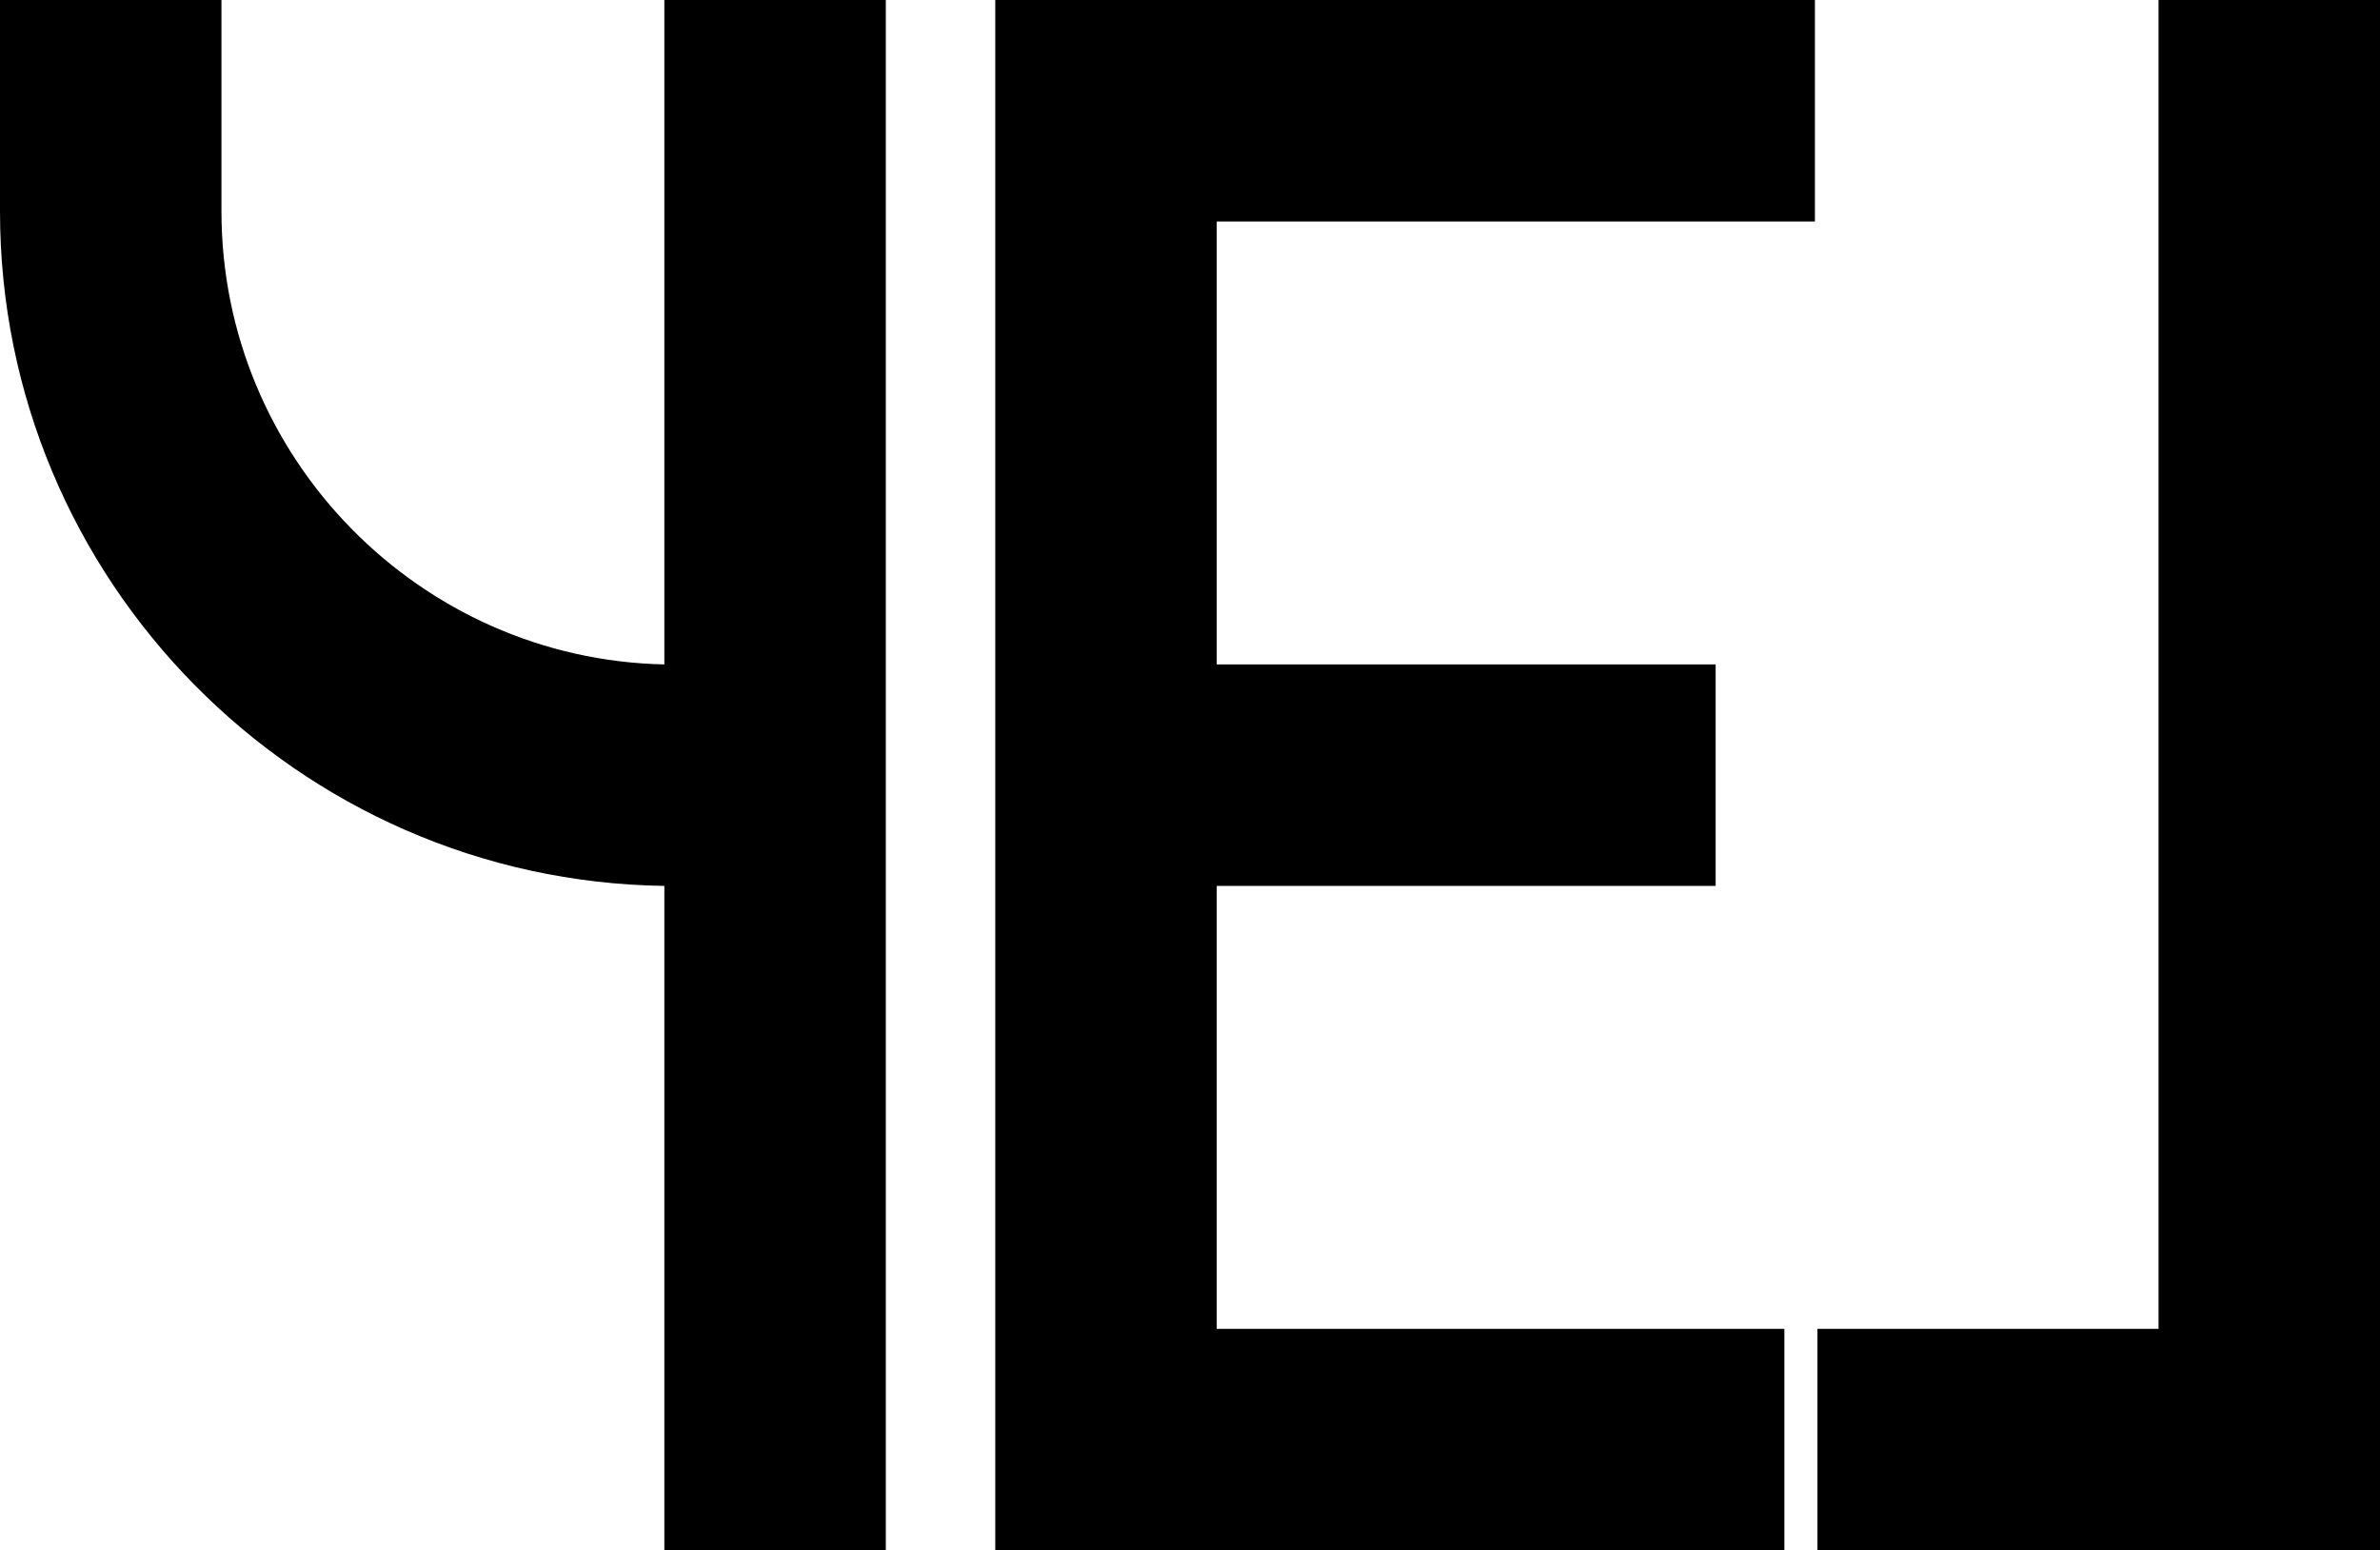 <?xml version="1.0" encoding="utf-8"?>
<!-- Generator: Adobe Illustrator 22.1.0, SVG Export Plug-In . SVG Version: 6.00 Build 0)  -->
<svg version="1.1" id="logo" xmlns="http://www.w3.org/2000/svg" xmlns:xlink="http://www.w3.org/1999/xlink" x="0px" y="0px"
	 viewBox="0 0 93.5 60.9" style="enable-background:new 0 0 93.5 60.9;" xml:space="preserve">
<g>
	<path d="M26.1,26.1C16.5,25.9,8.7,18,8.7,8.3V0H0v8.3c0,14.5,11.7,26.3,26.1,26.5v26.1h8.7V0h-8.7V26.1z"/>
	<polygon points="39.1,60.9 70.1,60.9 70.1,52.2 47.8,52.2 47.8,34.8 67.4,34.8 67.4,26.1 47.8,26.1 47.8,8.7 71.3,8.7 71.3,0 
		39.1,0 	"/>
	<polygon points="84.8,0 84.8,52.2 71.4,52.2 71.4,60.9 93.5,60.9 93.5,0 	"/>
</g>
</svg>
